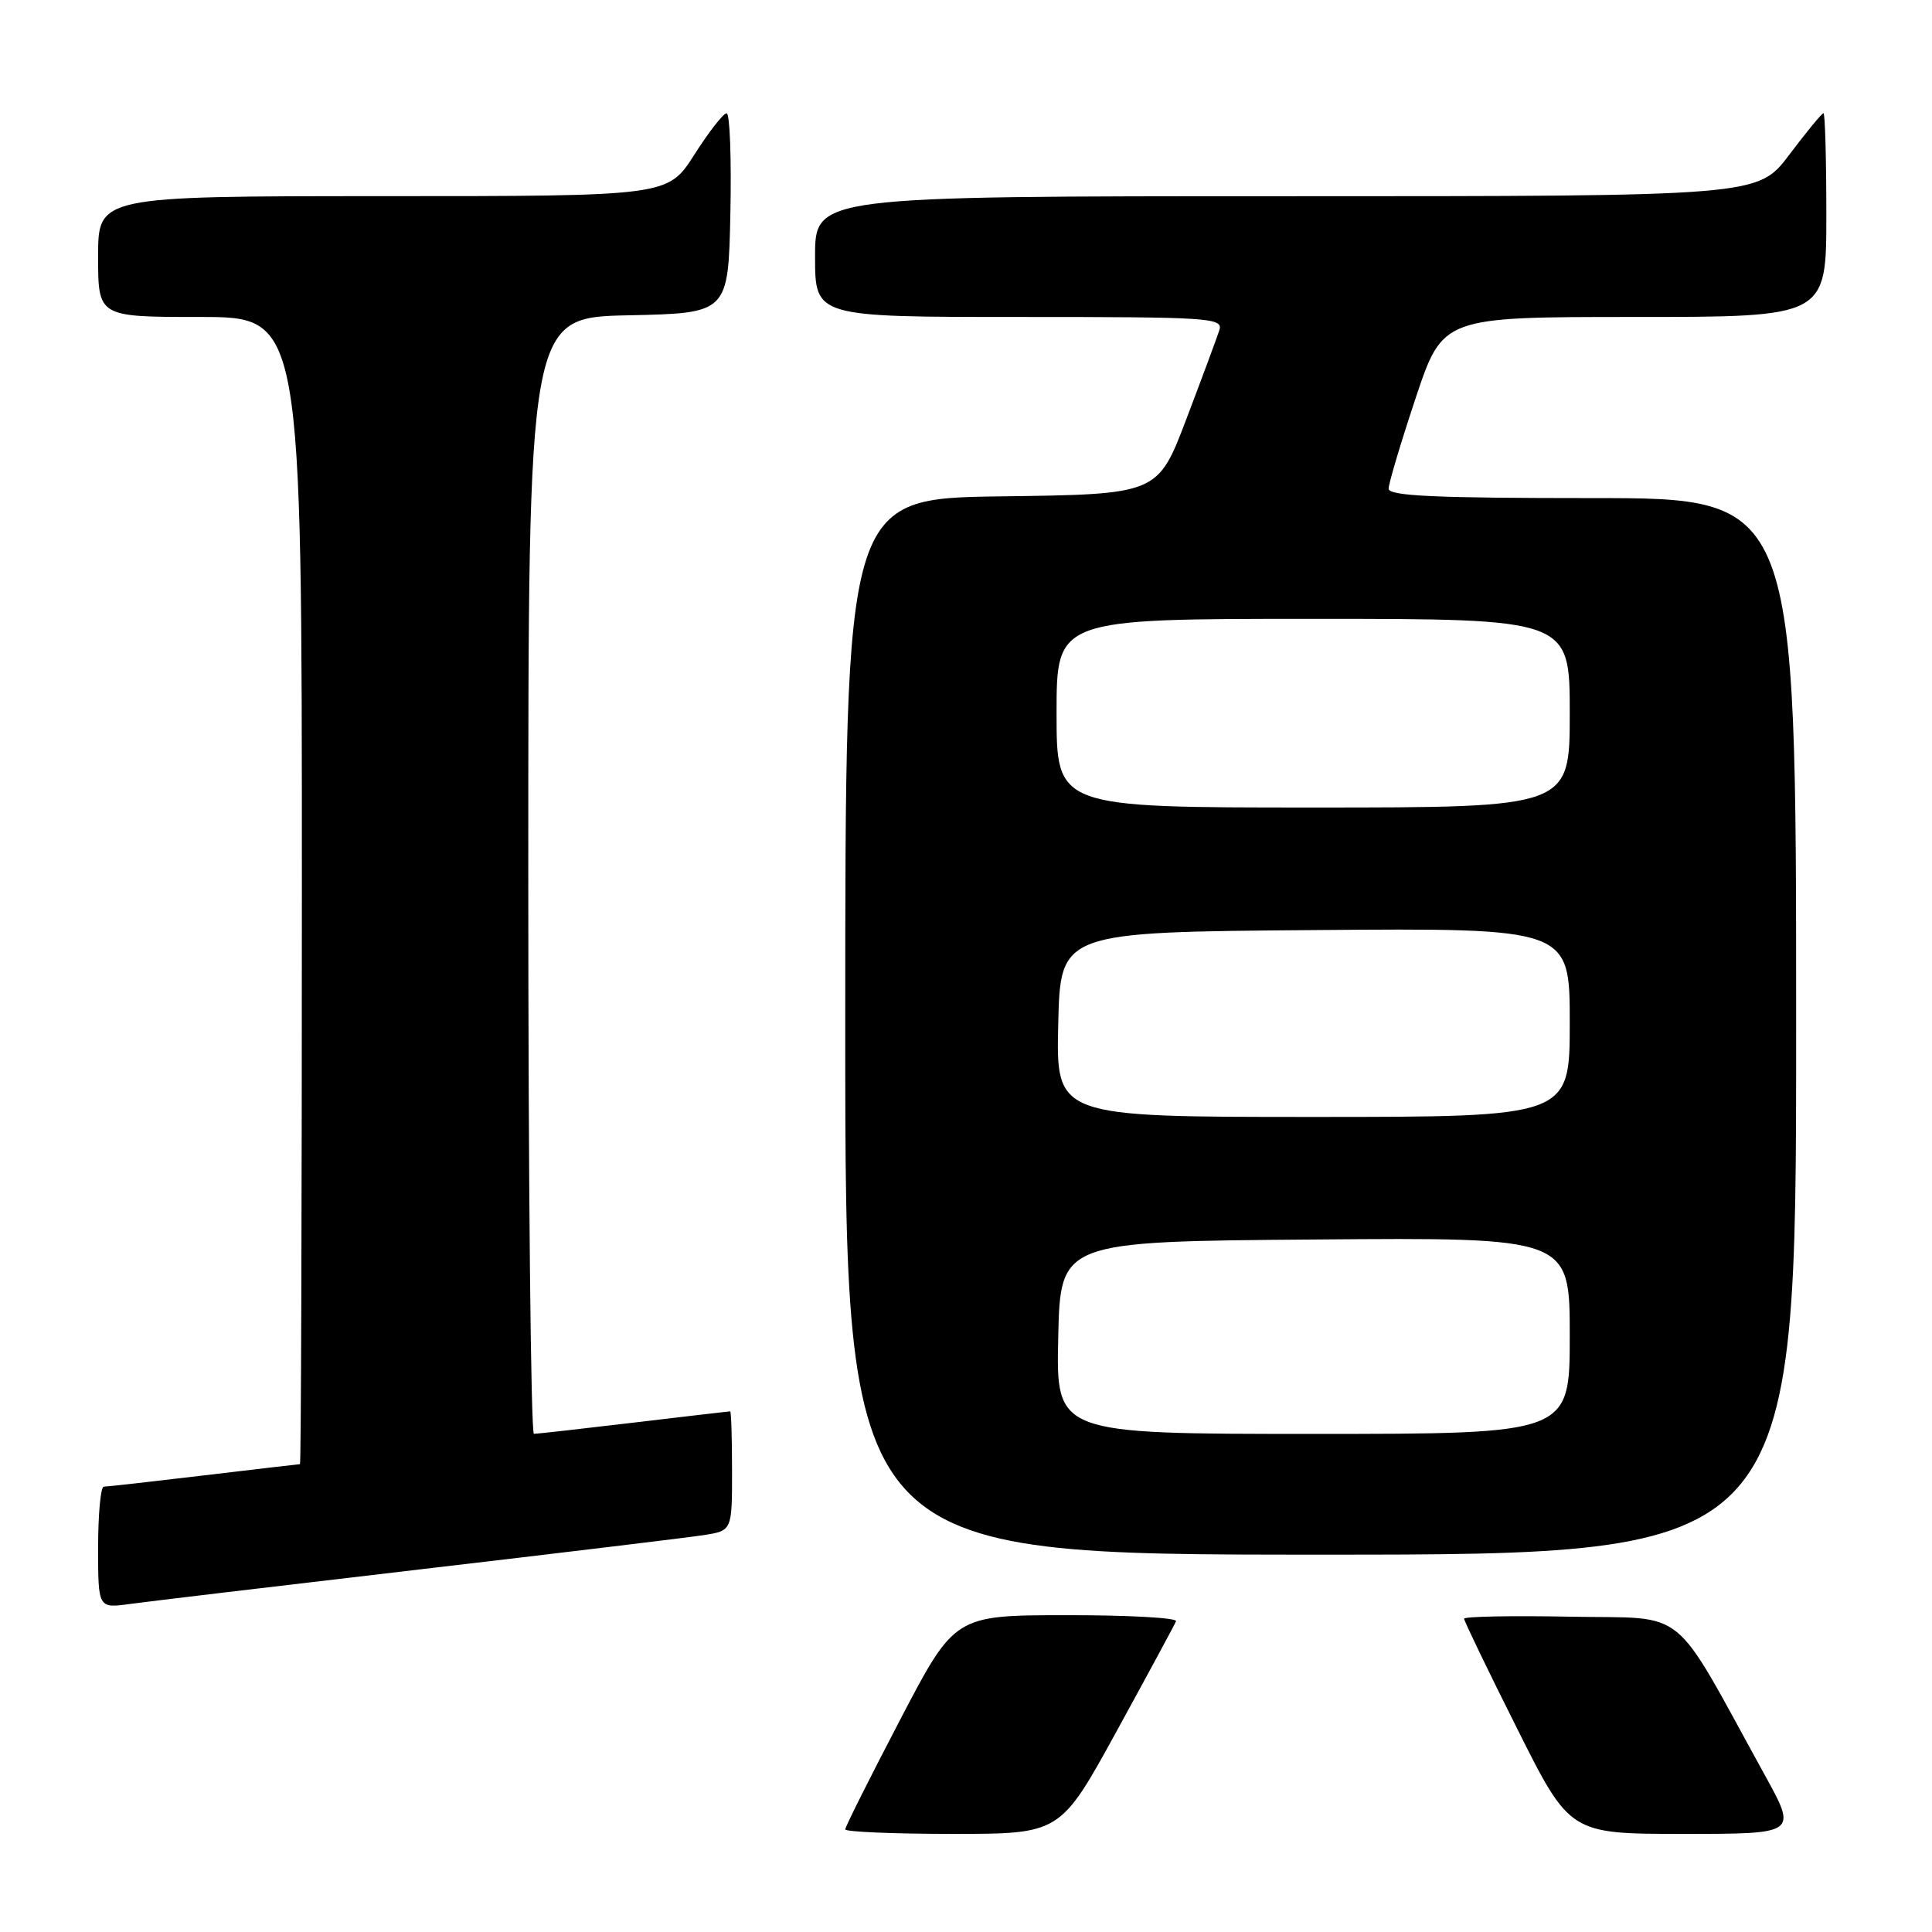 <?xml version="1.0" encoding="UTF-8" standalone="no"?>
<!DOCTYPE svg PUBLIC "-//W3C//DTD SVG 1.1//EN" "http://www.w3.org/Graphics/SVG/1.1/DTD/svg11.dtd" >
<svg xmlns="http://www.w3.org/2000/svg" xmlns:xlink="http://www.w3.org/1999/xlink" version="1.1" viewBox="0 0 256 256">
 <g >
 <path fill="currentColor"
d=" M 148.00 229.32 C 152.12 221.80 155.65 215.27 155.83 214.82 C 156.02 214.37 149.49 214.01 141.33 214.02 C 126.50 214.03 126.50 214.03 119.25 227.92 C 115.26 235.56 112.00 242.07 112.00 242.40 C 112.00 242.73 118.41 243.00 126.25 243.00 C 140.50 243.00 140.50 243.00 148.00 229.32 Z  M 233.87 235.25 C 221.25 212.34 223.94 214.53 208.12 214.22 C 200.36 214.07 194.00 214.19 194.00 214.49 C 194.00 214.78 197.15 221.32 201.01 229.01 C 208.01 243.00 208.01 243.00 223.08 243.00 C 238.14 243.00 238.14 243.00 233.87 235.25 Z  M 55.50 207.97 C 74.20 205.78 91.19 203.73 93.25 203.41 C 97.00 202.82 97.00 202.82 97.00 194.91 C 97.00 190.56 96.89 187.00 96.75 187.01 C 96.61 187.01 90.88 187.68 84.00 188.50 C 77.12 189.32 71.16 189.99 70.75 189.99 C 70.34 190.00 70.00 156.71 70.00 116.03 C 70.00 42.06 70.00 42.06 83.25 41.78 C 96.50 41.50 96.50 41.50 96.78 28.25 C 96.93 20.96 96.71 15.00 96.28 15.01 C 95.85 15.01 93.92 17.48 92.00 20.50 C 88.50 25.99 88.50 25.99 50.75 25.99 C 13.00 26.00 13.00 26.00 13.00 34.00 C 13.00 42.00 13.00 42.00 26.50 42.00 C 40.00 42.00 40.00 42.00 40.00 118.00 C 40.00 159.80 39.89 194.00 39.75 194.01 C 39.61 194.01 33.88 194.68 27.00 195.50 C 20.12 196.32 14.16 196.99 13.75 196.99 C 13.34 197.00 13.00 200.63 13.00 205.06 C 13.00 213.12 13.00 213.12 17.25 212.53 C 19.59 212.21 36.80 210.16 55.50 207.97 Z  M 238.00 136.00 C 238.00 66.00 238.00 66.00 211.00 66.00 C 190.09 66.00 184.00 65.72 184.00 64.75 C 184.00 64.07 185.61 58.67 187.58 52.75 C 191.17 42.00 191.17 42.00 216.58 42.00 C 242.00 42.00 242.00 42.00 242.00 28.50 C 242.00 21.07 241.83 15.00 241.62 15.00 C 241.41 15.00 239.37 17.47 237.09 20.50 C 232.94 26.00 232.94 26.00 170.47 26.00 C 108.00 26.00 108.00 26.00 108.00 34.00 C 108.00 42.00 108.00 42.00 135.07 42.00 C 160.39 42.00 162.10 42.11 161.57 43.75 C 161.26 44.71 159.30 50.00 157.21 55.50 C 153.41 65.50 153.41 65.50 132.70 65.77 C 112.00 66.04 112.00 66.04 112.00 136.02 C 112.00 206.00 112.00 206.00 175.00 206.00 C 238.00 206.00 238.00 206.00 238.00 136.00 Z  M 140.22 177.25 C 140.50 164.50 140.50 164.50 174.25 164.24 C 208.00 163.97 208.00 163.97 208.00 176.99 C 208.00 190.00 208.00 190.00 173.97 190.00 C 139.94 190.00 139.94 190.00 140.22 177.25 Z  M 140.22 135.75 C 140.50 123.50 140.50 123.50 174.25 123.24 C 208.00 122.97 208.00 122.97 208.00 135.49 C 208.00 148.00 208.00 148.00 173.97 148.00 C 139.94 148.00 139.94 148.00 140.22 135.75 Z  M 140.00 94.50 C 140.00 82.00 140.00 82.00 174.00 82.00 C 208.00 82.00 208.00 82.00 208.00 94.50 C 208.00 107.00 208.00 107.00 174.00 107.00 C 140.00 107.00 140.00 107.00 140.00 94.50 Z "/>
</g>
</svg>
